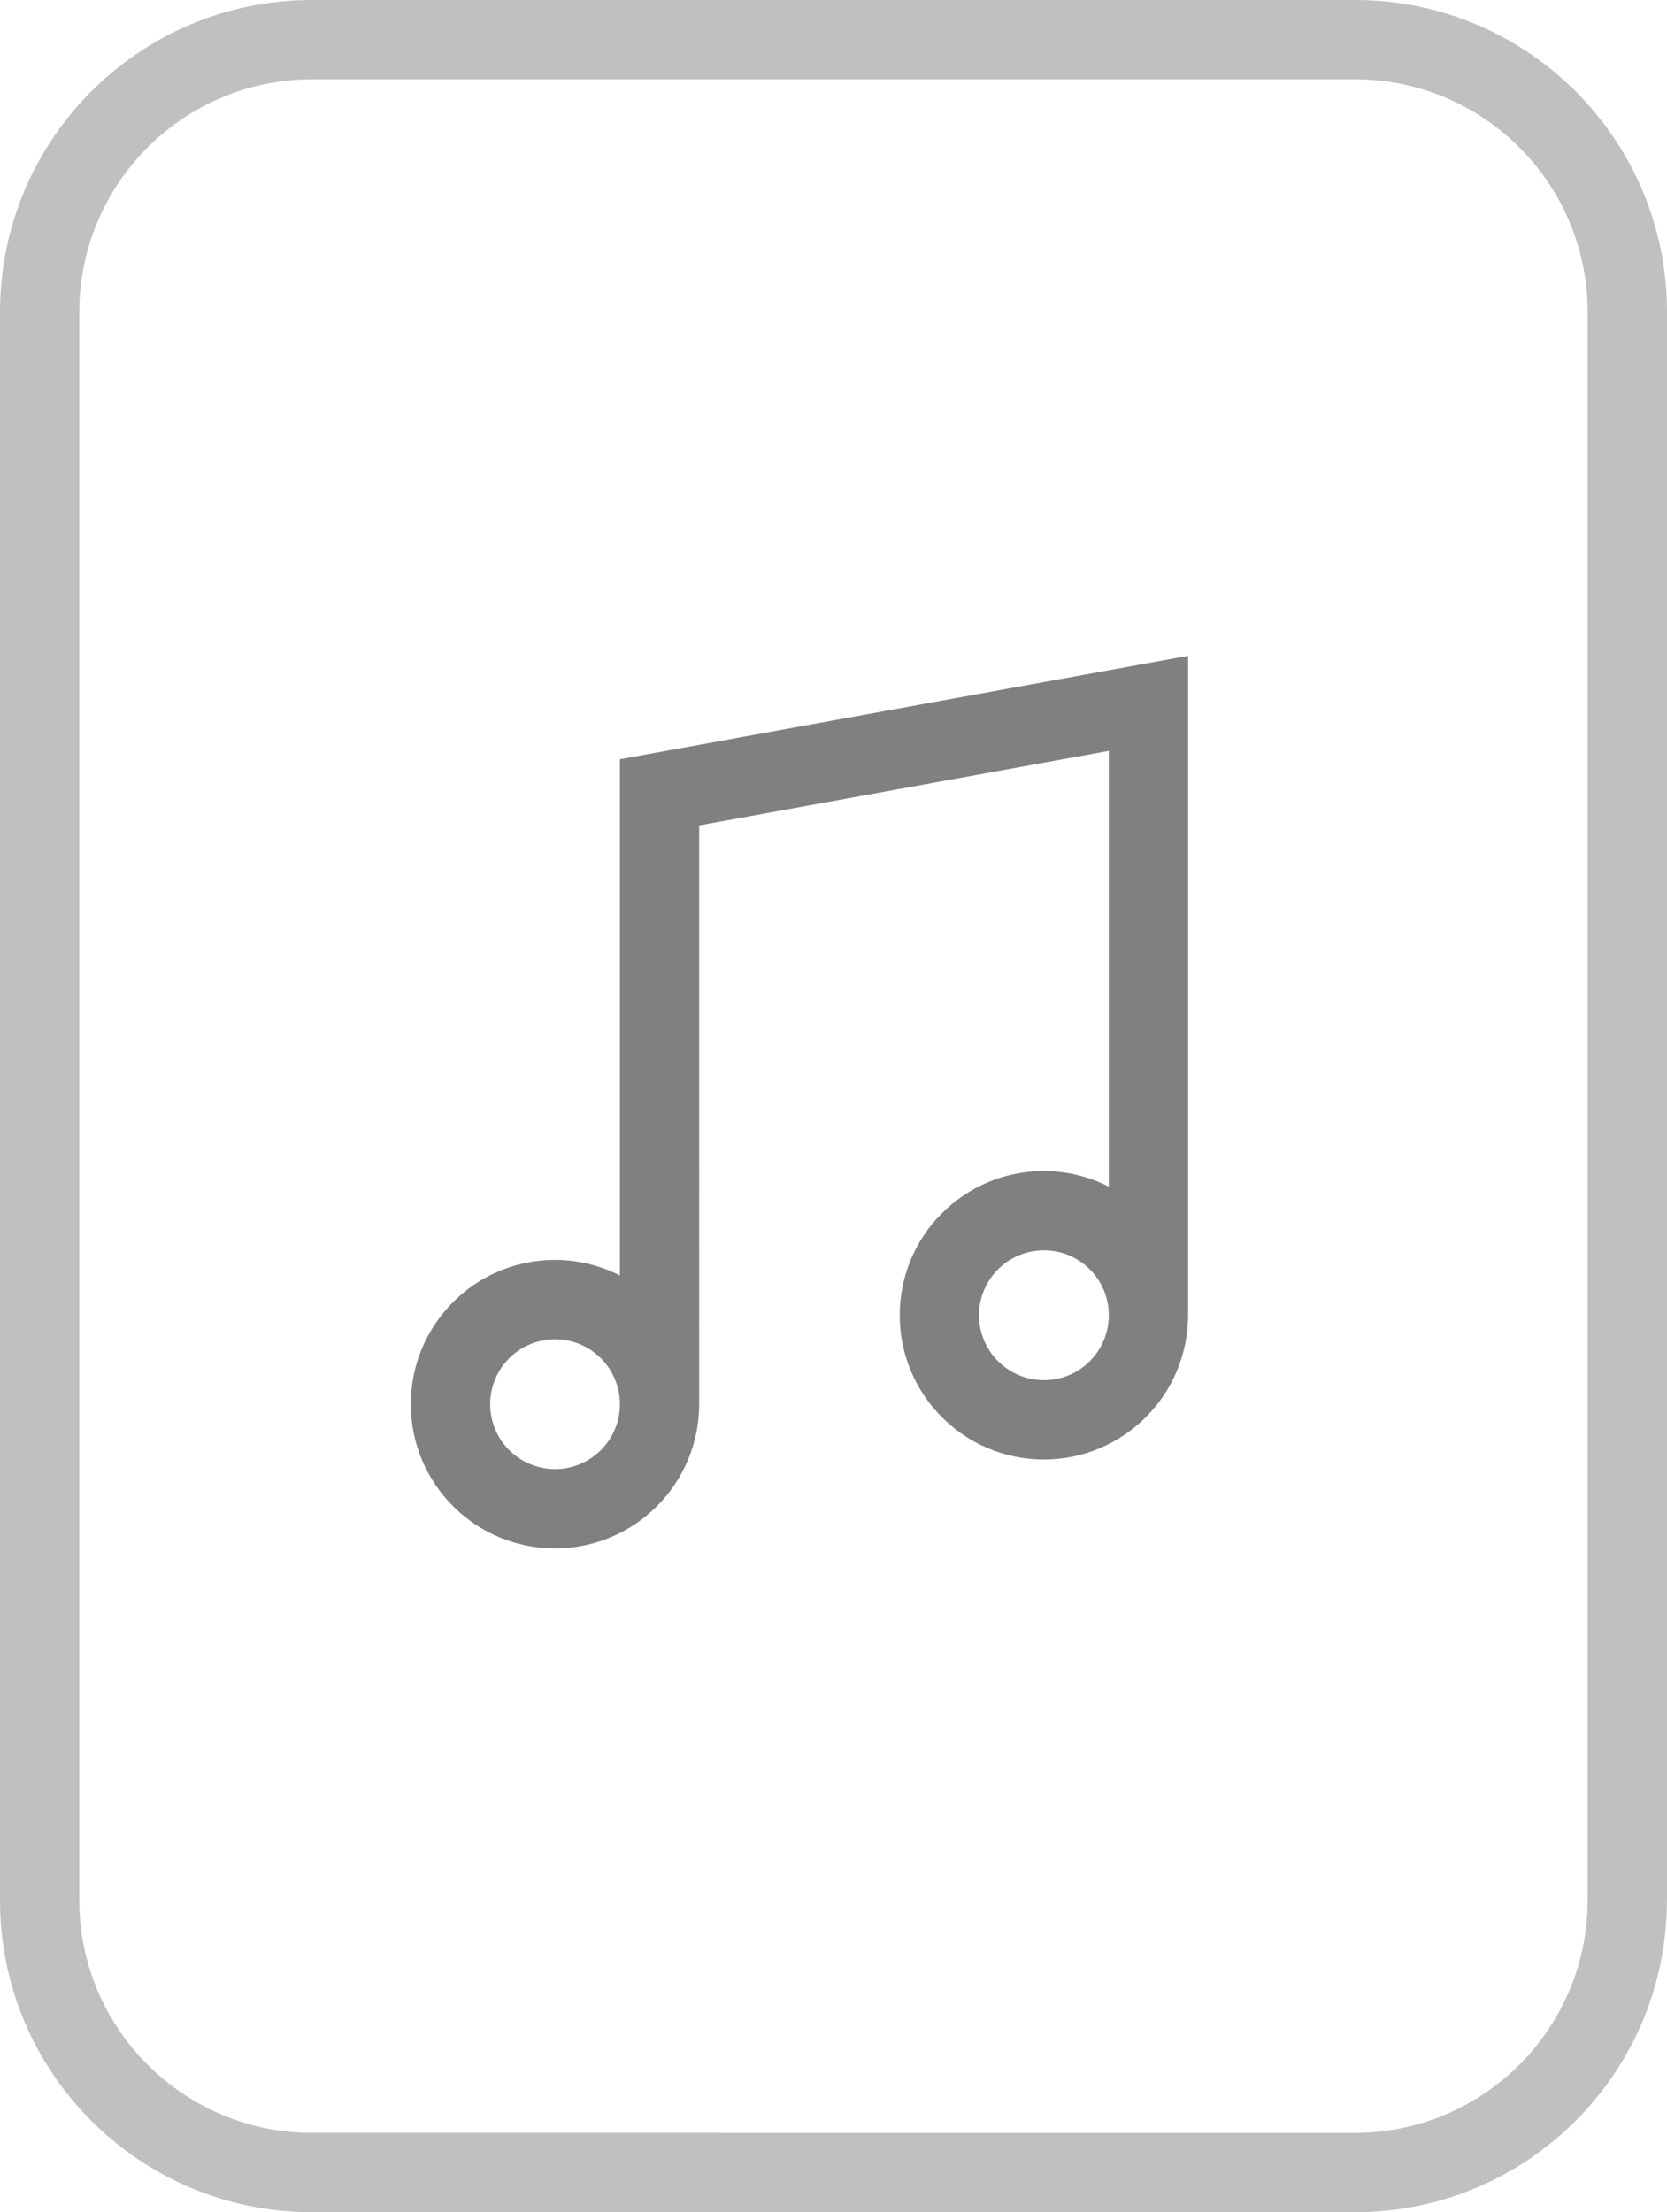 <?xml version="1.0" encoding="utf-8"?>
<!DOCTYPE svg PUBLIC "-//W3C//DTD SVG 1.1//EN" "http://www.w3.org/Graphics/SVG/1.1/DTD/svg11.dtd">
<svg version="1.1" id="Layer_1" xmlns="http://www.w3.org/2000/svg" xmlns:xlink="http://www.w3.org/1999/xlink" x="0px" y="0px"
	 width="63.072px" height="83.666px" viewBox="0 0 63.072 83.666" enable-background="new 0 0 63.072 83.666" xml:space="preserve">
<linearGradient id="gradient" gradientUnits="userSpaceOnUse" x1="17.139" y1="83.666" x2="17.139" y2="0">
	<stop  offset="0" style="stop-color:#404040"/>
	<stop  offset="1" style="stop-color:#A0A0A0"/>
</linearGradient>
<path fill="#808080" d="M44.952,49.742L44.952,49.742c0.001-0.007,0-0.014,0-0.02V24.804l-21.498,3.911v19.524
	c-0.738-0.373-1.57-0.588-2.455-0.588c-3.013,0-5.455,2.44-5.455,5.454c0,3.016,2.442,5.457,5.455,5.457
	c3.014,0,5.45-2.441,5.455-5.455h0V31.216l15.498-2.818V44.88c-0.738-0.374-1.571-0.589-2.455-0.591
	c-3.014,0-5.455,2.439-5.455,5.453c0,3.015,2.441,5.456,5.455,5.458C42.511,55.194,44.946,52.758,44.952,49.742L44.952,49.742
	L44.952,49.742z M21,55.563c-1.355-0.002-2.453-1.098-2.455-2.457c0.002-1.355,1.099-2.452,2.455-2.454
	c1.357,0.002,2.452,1.097,2.455,2.454C23.454,54.465,22.357,55.561,21,55.563z M39.497,52.199c-1.357-0.002-2.453-1.098-2.457-2.457
	c0.004-1.355,1.098-2.451,2.457-2.453c1.356,0,2.449,1.092,2.455,2.443v0.01l0,0C41.952,51.103,40.854,52.199,39.497,52.199z"/>
<path fill="#C0C0C0" d="M11.797,83.666C5.281,83.666,0,78.385,0,71.867l0,0v-60.07C0,5.281,5.281,0,11.797,0l0,0h39.477
	c6.515,0,11.796,5.281,11.799,11.797l0,0v60.07h-0.003c0,6.518-5.281,11.799-11.796,11.799l0,0H11.797L11.797,83.666z M2.999,11.797
	v60.07c0.01,4.859,3.94,8.789,8.798,8.798l0,0l39.477,0.002c4.858-0.011,8.787-3.94,8.797-8.8l0,0v-60.07
	c-0.01-4.857-3.938-8.788-8.797-8.798l0,0H11.797C6.939,3.009,3.009,6.939,2.999,11.797L2.999,11.797z"/>
</svg>
